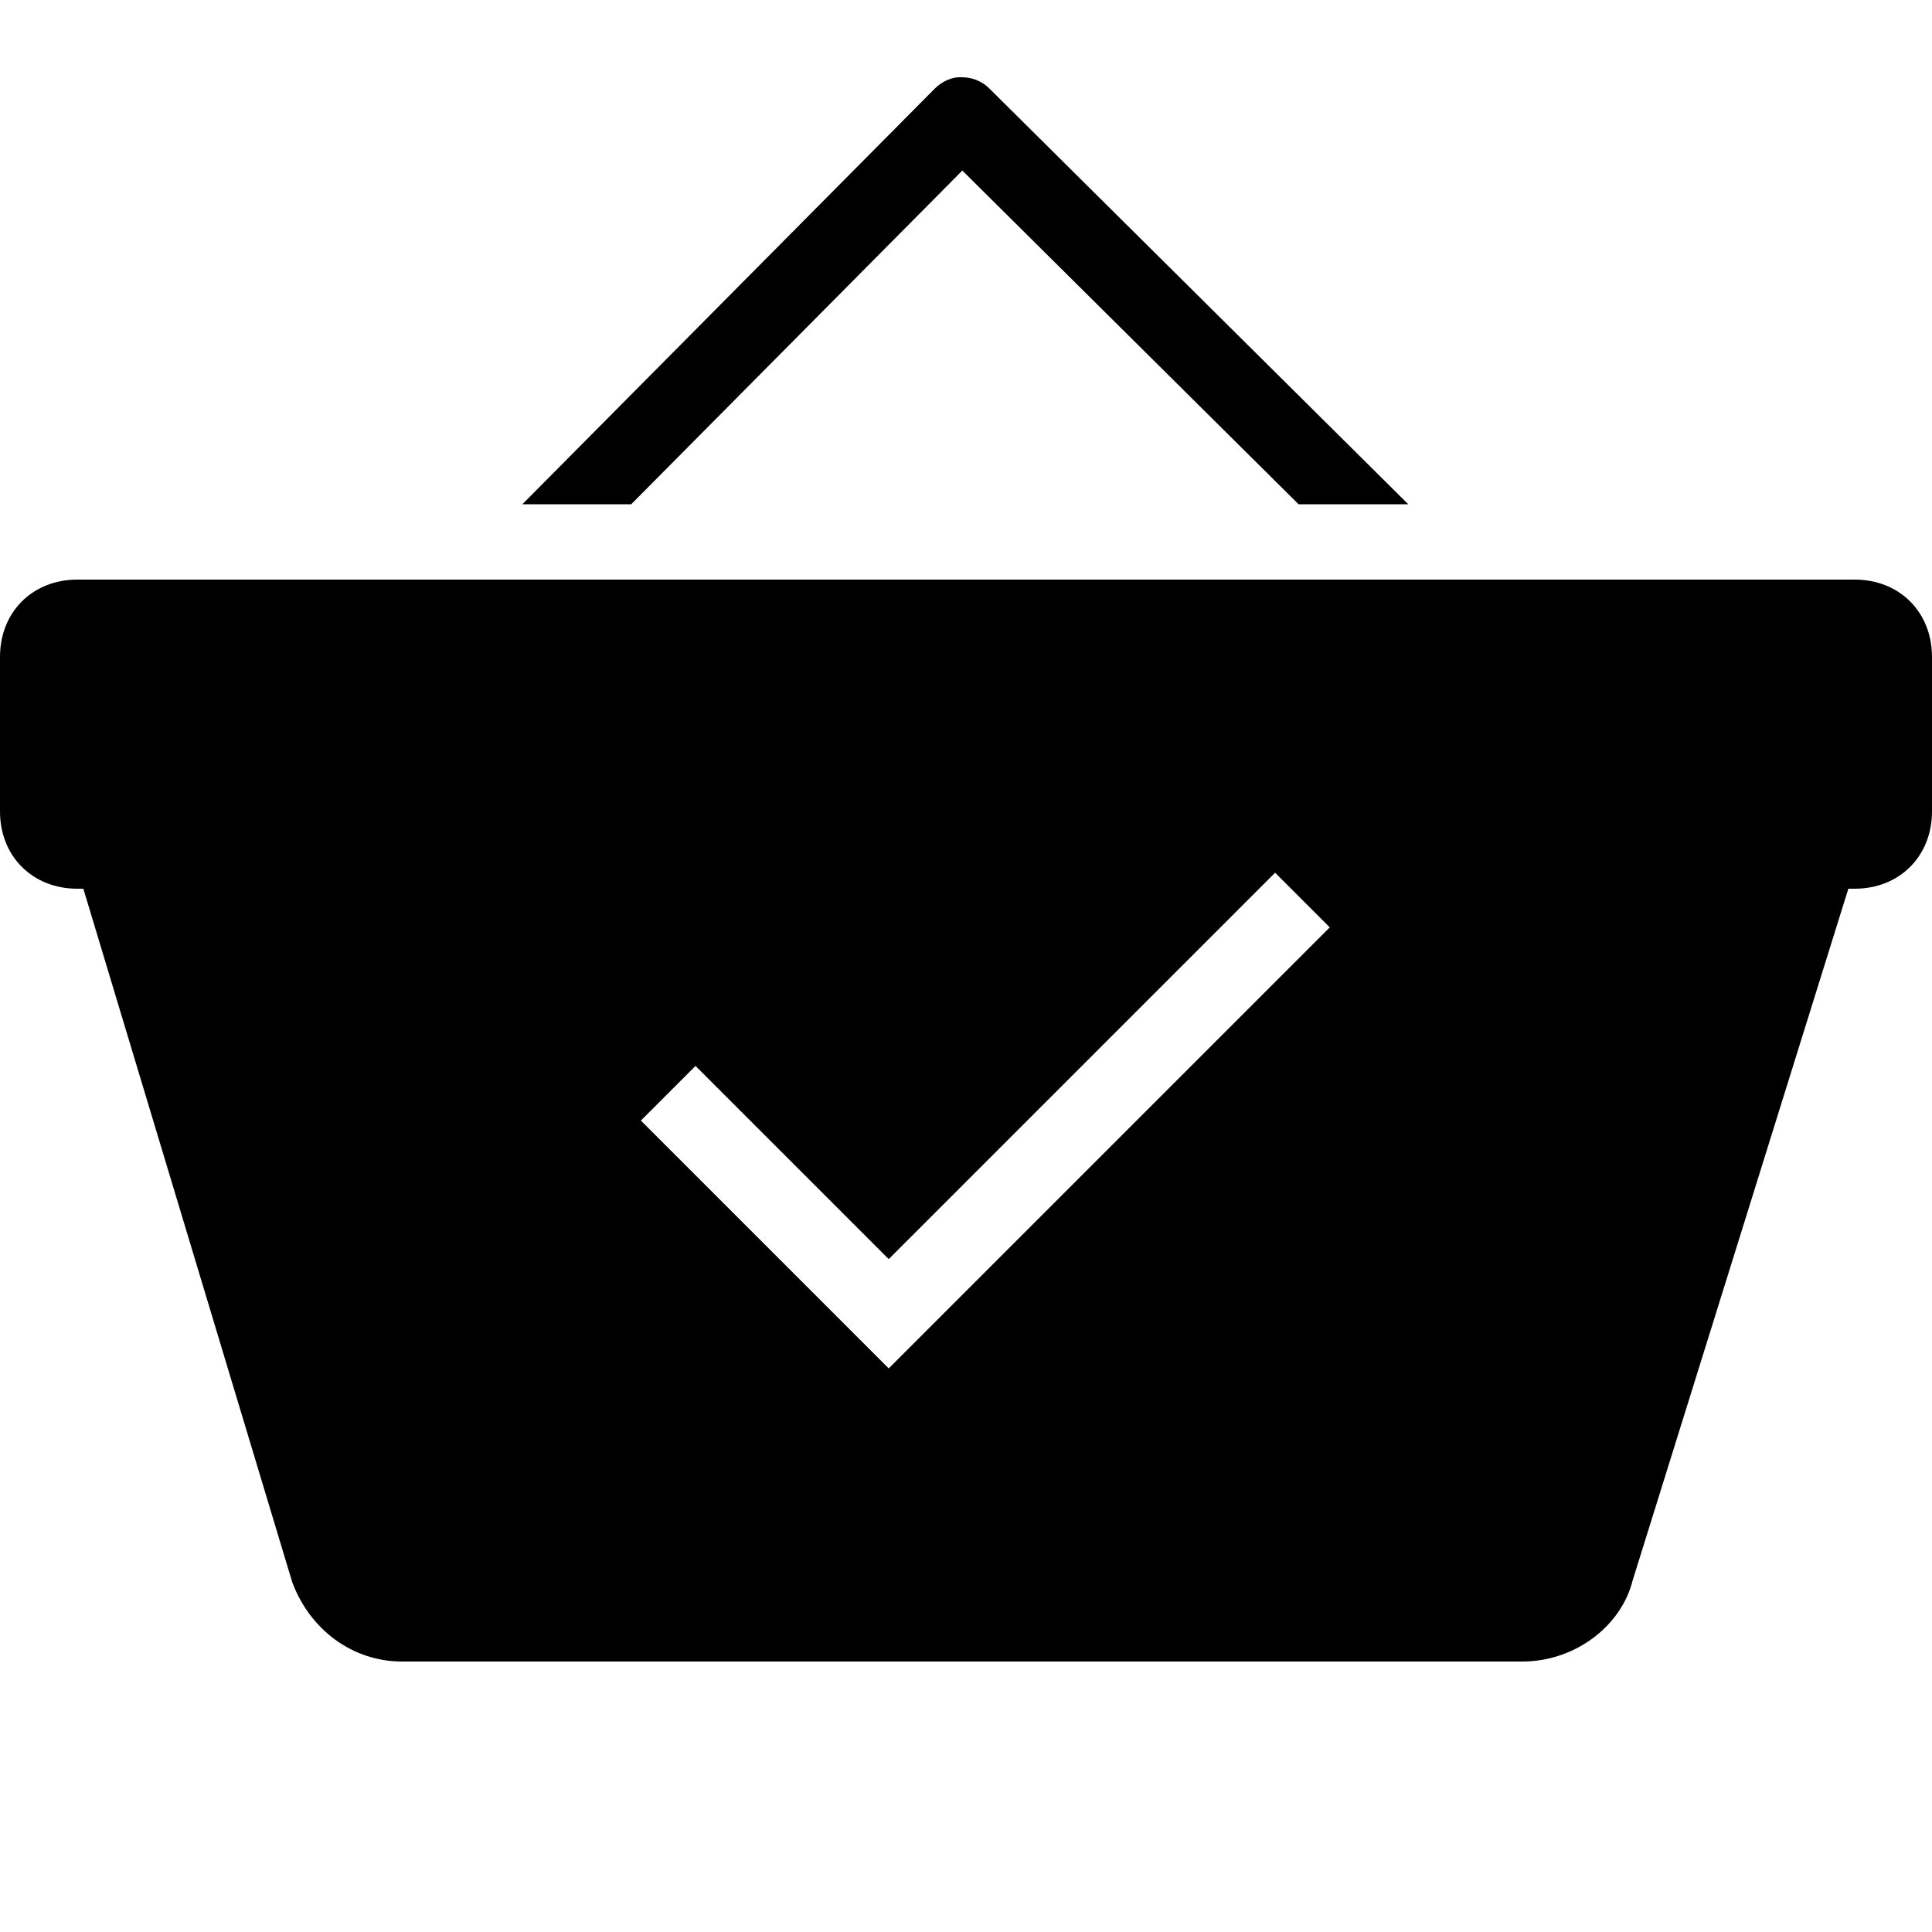 <?xml version="1.0" encoding="utf-8"?><!-- Generator: Adobe Illustrator 15.0.0, SVG Export Plug-In . SVG Version: 6.00 Build 0)  --><!DOCTYPE svg PUBLIC "-//W3C//DTD SVG 1.1//EN" "http://www.w3.org/Graphics/SVG/1.1/DTD/svg11.dtd"><svg xmlns="http://www.w3.org/2000/svg" xmlns:xlink="http://www.w3.org/1999/xlink" viewBox="0 0 50 50" width="50px" height="50px"><path d="M48,15H2c-1.159,0-2,0.841-2,2v4c0,1.159,0.841,2,2,2h0.157l5.407,17.95C8.03,42.195,9.143,43,10.4,43h29c1.351,0,2.557-0.907,2.854-2.103L47.835,23H48c1.159,0,2-0.841,2-2v-4C50,15.841,49.159,15,48,15z M23,35.414L16.586,29L18,27.586l5,5l10-10L34.414,24L23,35.414z"/><g><path d="M16.336,13.05l8.569-8.636l8.702,8.636h2.839L25.604,2.29C25.417,2.104,25.164,2,24.9,2c-0.256-0.018-0.522,0.106-0.71,0.295L13.519,13.05H16.336z"/></g></svg>